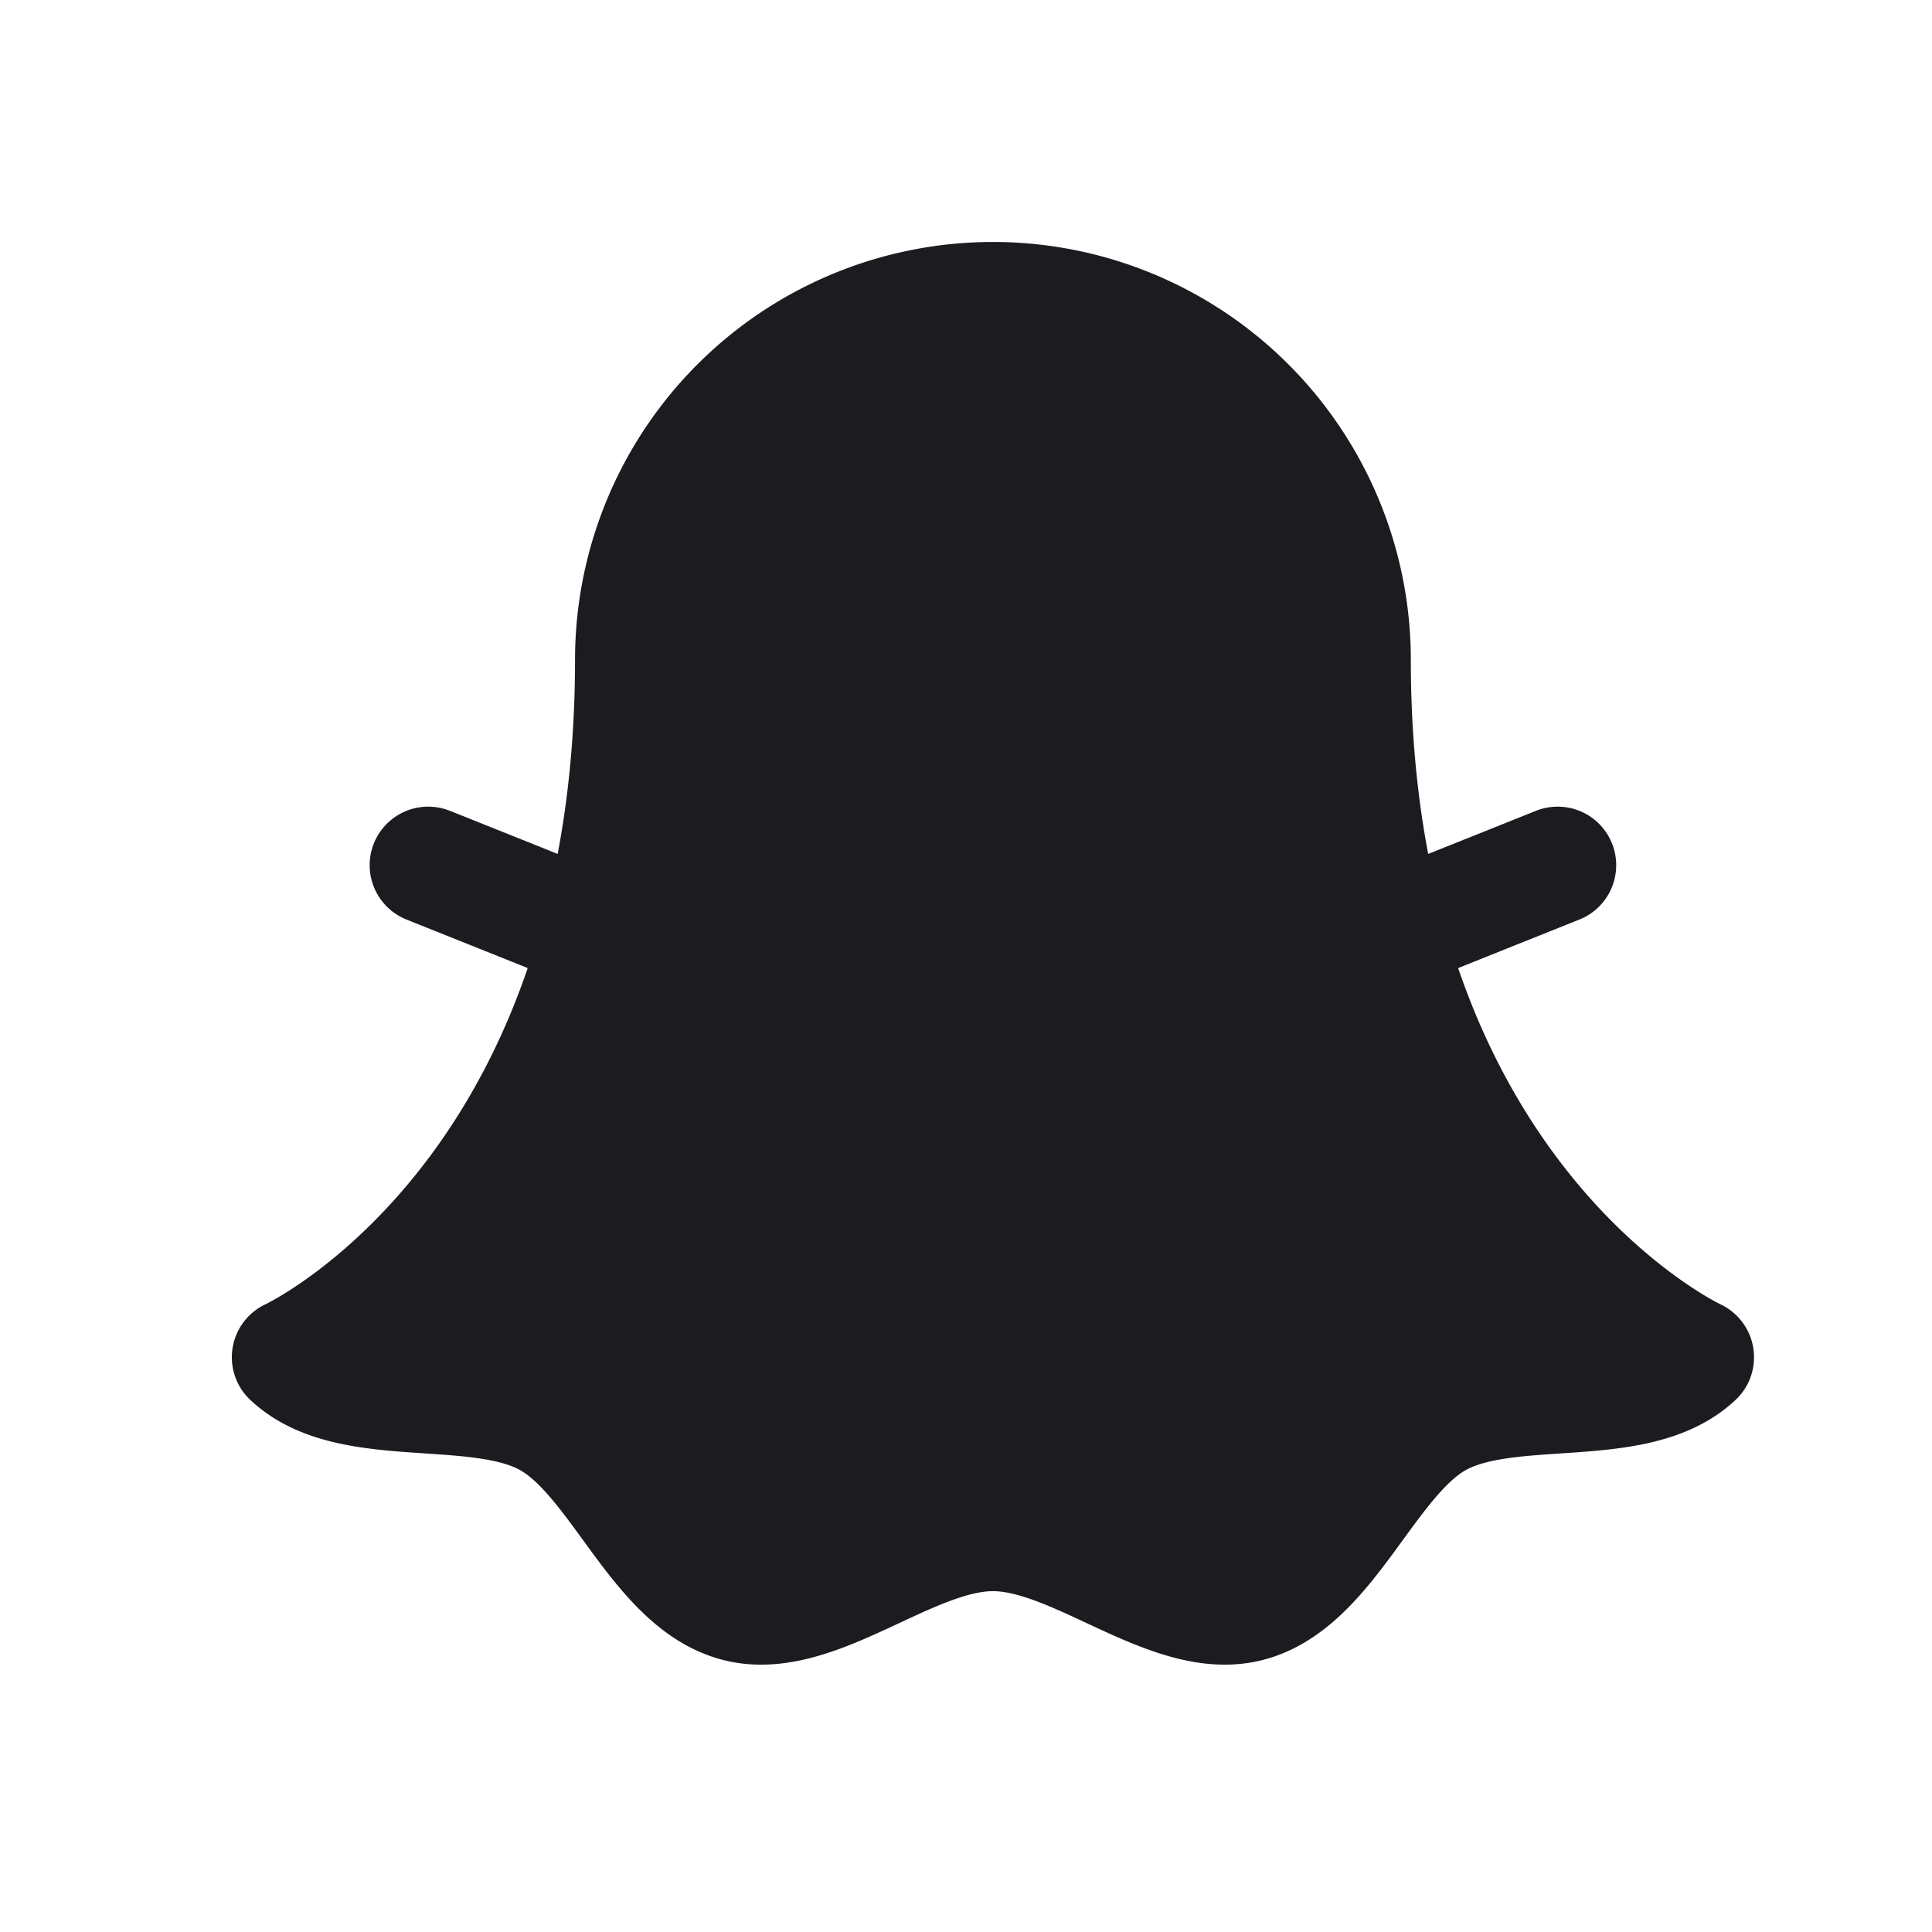 <svg xmlns="http://www.w3.org/2000/svg" width="33" height="33" fill="none"><path fill="#1C1B1F" stroke="#1C1B1F" stroke-linecap="round" stroke-linejoin="round" stroke-width="2" d="M4.96 23.183s5.862-2.71 5.862-11.912a6.138 6.138 0 1 1 12.276 0c0 9.201 5.862 11.912 5.862 11.912-1.015.953-3.171.372-4.4 1.048-1.21.666-1.87 2.804-3.24 3.154-1.325.339-2.93-1.207-4.36-1.207-1.43 0-3.035 1.546-4.36 1.207-1.37-.35-2.03-2.488-3.24-3.154-1.229-.676-3.386-.095-4.4-1.048Z"/><path stroke="#1C1B1F" stroke-linecap="round" stroke-linejoin="round" stroke-width="2" d="m23.682 15.948 2.924-1.17M10.238 15.948l-2.924-1.17"/></svg>